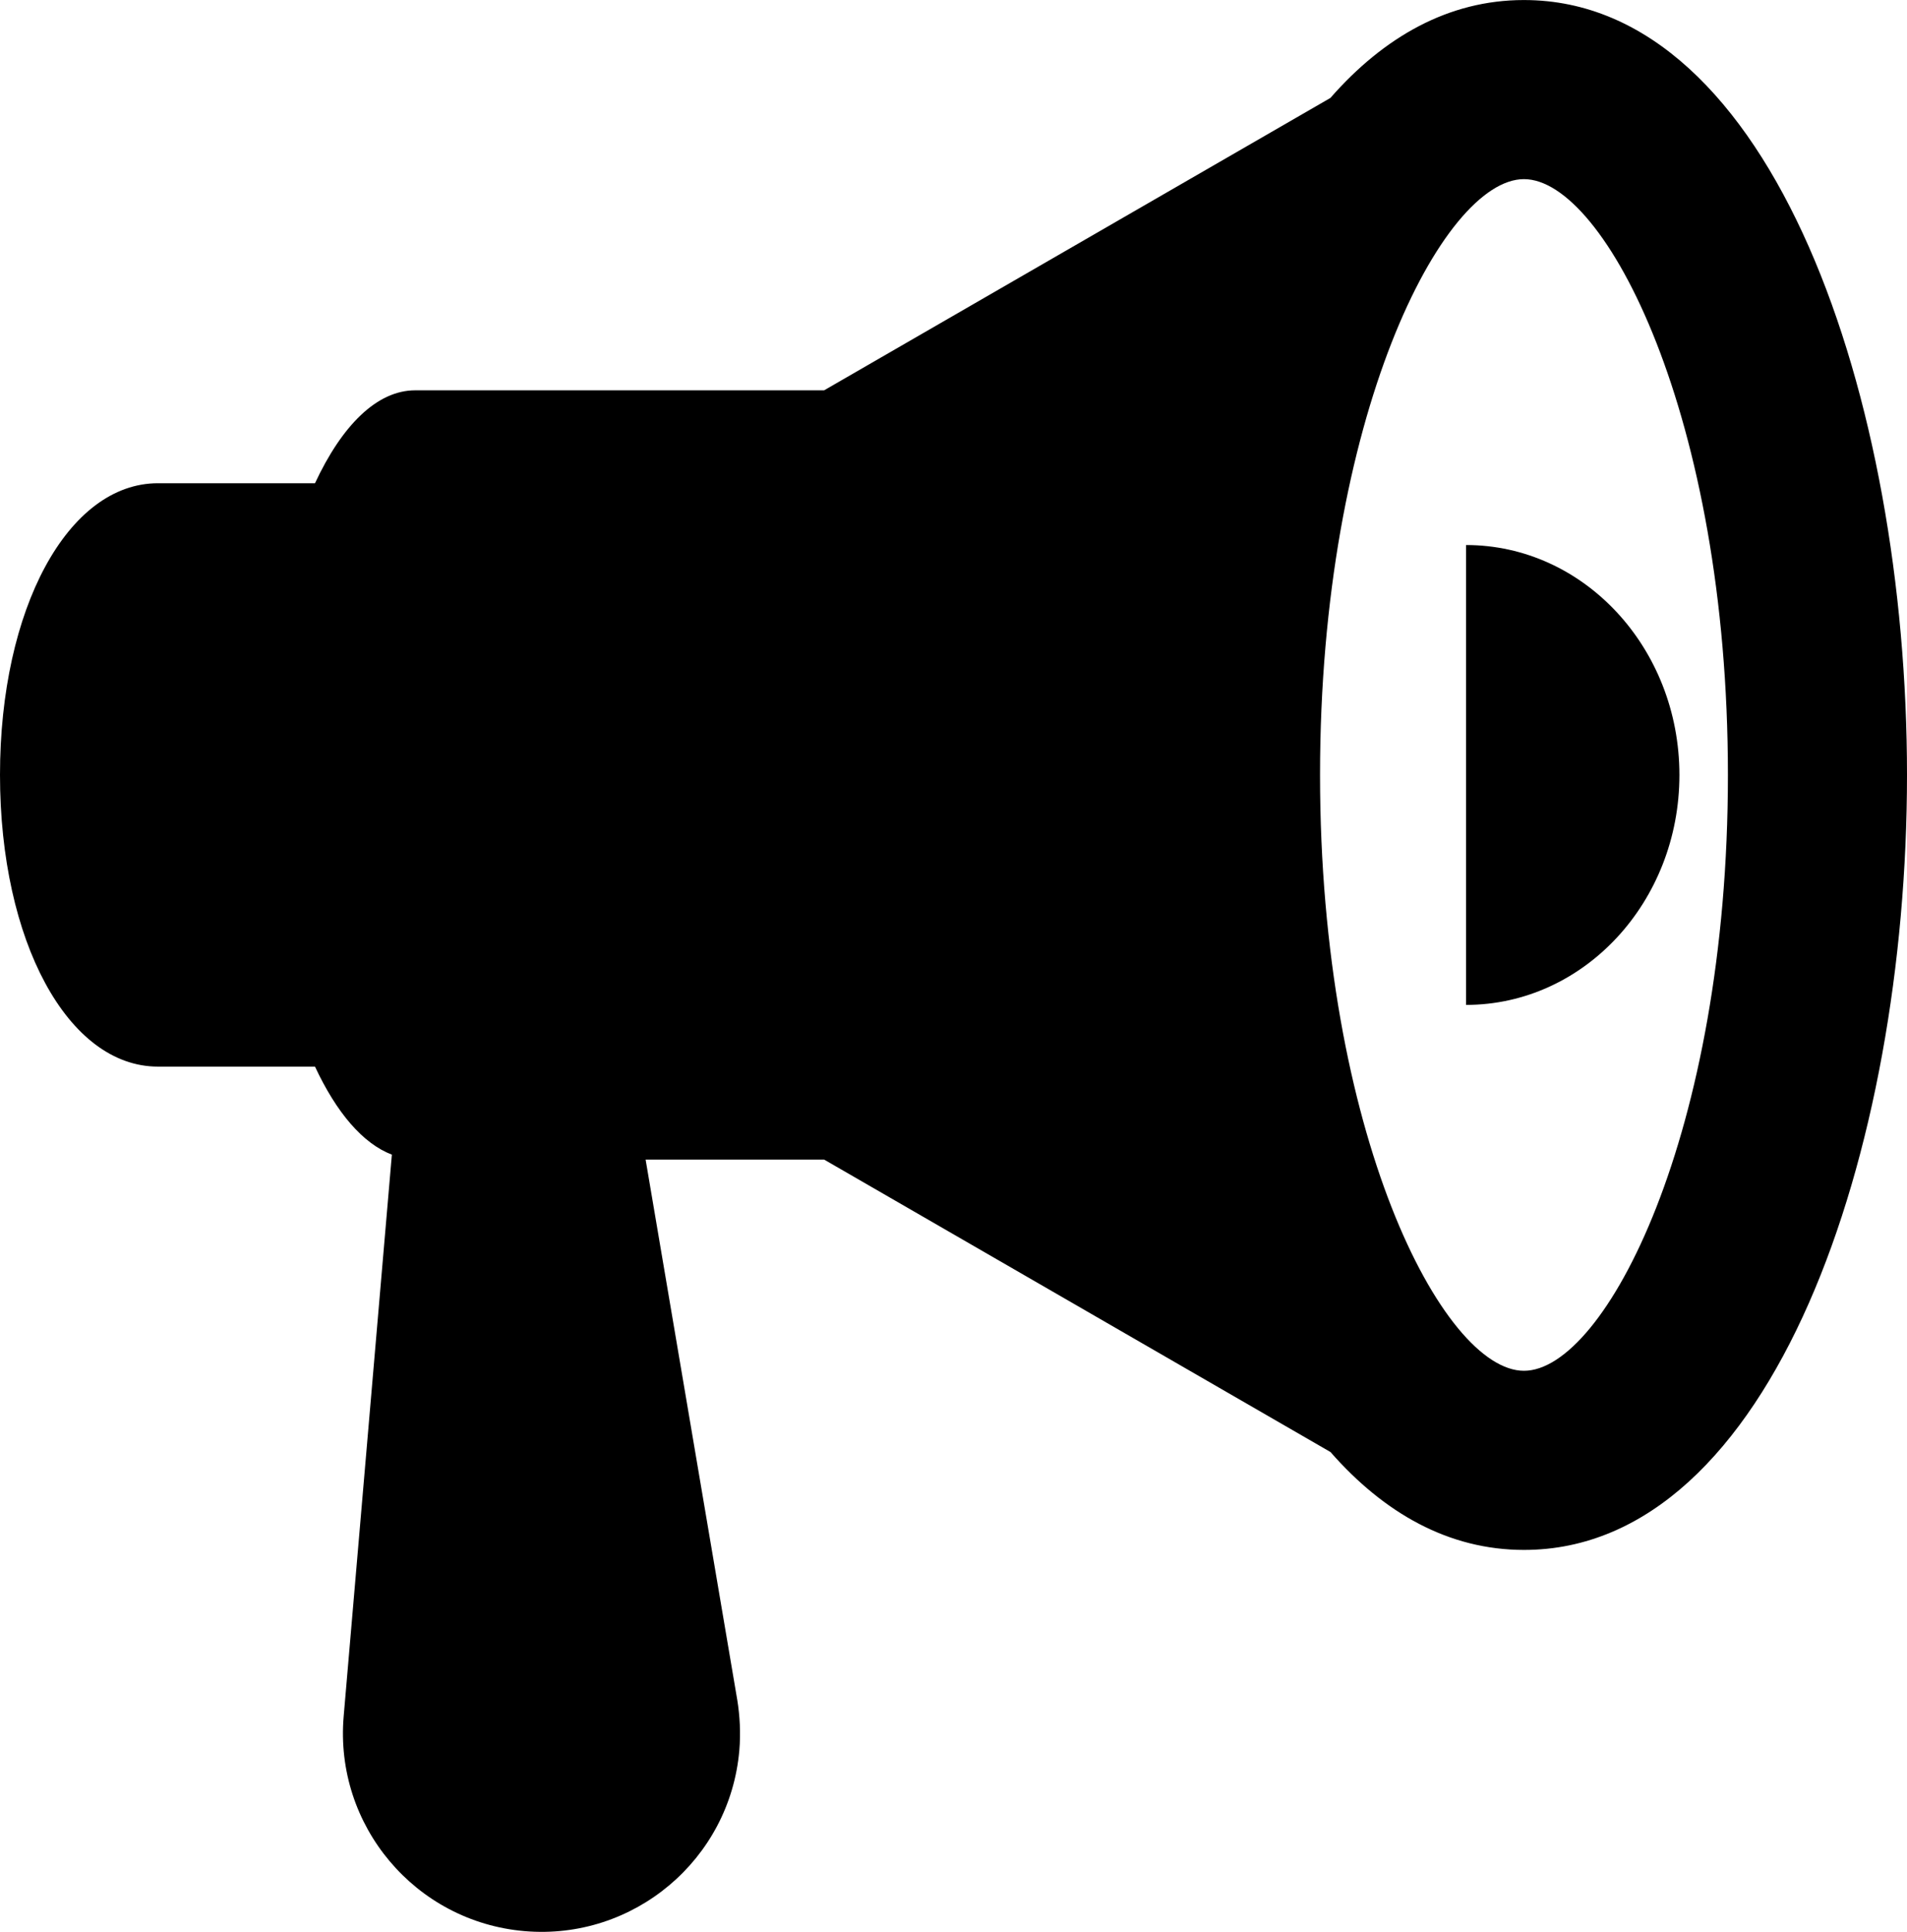 <svg xmlns="http://www.w3.org/2000/svg" viewBox="0 0 426.26 431.68"><path d="M426.26 173.17C426.26 89.26 396.28.08 340.71.01h-.14c-16.78.02-31.21 8.21-43.2 21.88L184.21 87.22h-91.4c-8.56 0-16.38 7.85-22.4 20.76H35.3C15.17 107.98 0 136 0 173.16s15.18 65.18 35.3 65.18h35.11c4.77 10.23 10.68 17.2 17.18 19.67L76.82 383.5c-2.1 24.42 16 45.92 40.42 48.02s45.92-16 48.02-40.42c.32-3.76.12-7.67-.46-11.22l-20.49-120.76h39.91l113.17 65.34c12.01 13.69 26.46 21.88 43.27 21.88 55.59-.01 85.6-89.23 85.6-173.17zm-40.03 0c0 80.04-27.44 133.14-45.59 133.14-18.15 0-45.58-53.1-45.58-133.14S322.5 40.03 340.64 40.03c18.15 0 45.59 53.1 45.59 133.14z"/><path d="M327.69 121.79c26.34 0 47.7 23 47.7 51.38s-21.35 51.38-47.7 51.38V121.79z"/></svg>
